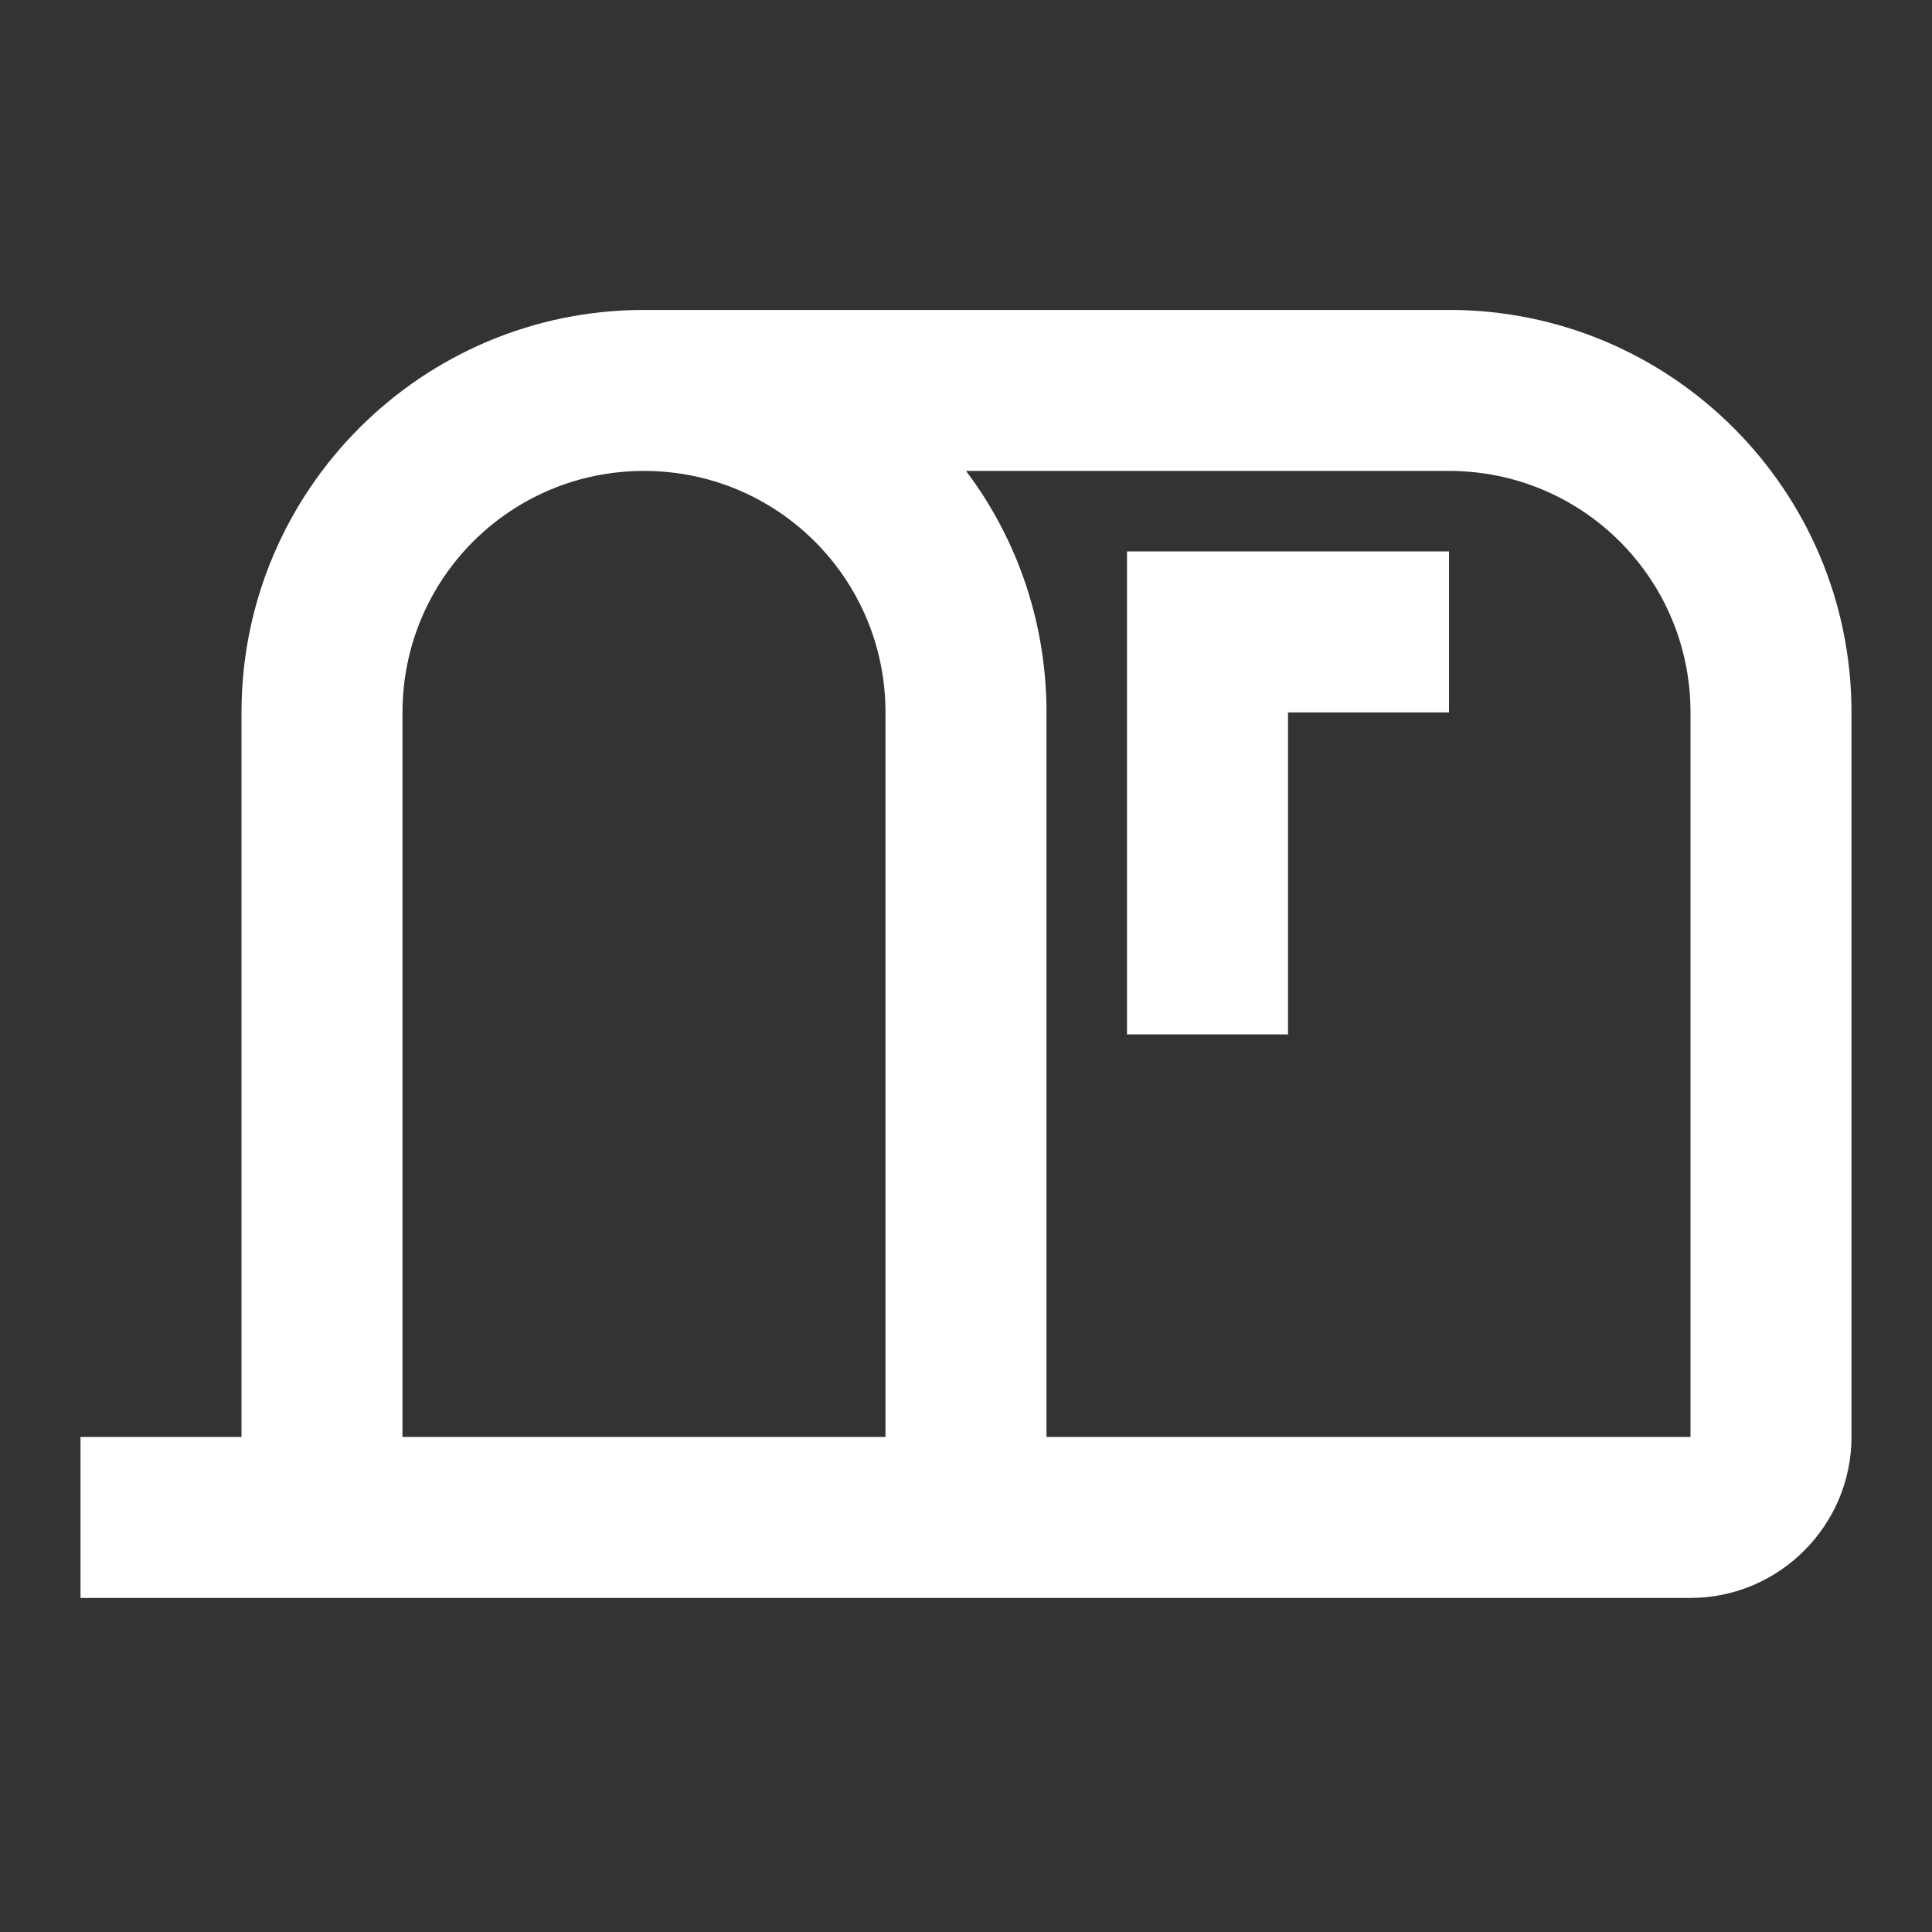 <?xml version="1.0" encoding="UTF-8"?><!DOCTYPE svg PUBLIC "-//W3C//DTD SVG 1.1//EN" "http://www.w3.org/Graphics/SVG/1.1/DTD/svg11.dtd"><svg xmlns="http://www.w3.org/2000/svg" xmlns:xlink="http://www.w3.org/1999/xlink" version="1.1" width="512" height="512" viewBox="0 0 512 512"><rect x="0" y="0" width="512" height="512" fill="#333333" stroke="none"/>    <path fill="#ffffff" transform="scale(1, -1) translate(0, -448)" glyph-name="mailbox-open-up-outline" unicode="&#xFD67;" horiz-adv-x="512" d=" M298.667 173.867V301.867H384V259.2H341.333V173.867H298.667M384 365.867H170.667C111.787 365.867 64 318.08 64 259.2V67.2H21.333V24.533H448C471.467 24.533 490.667 43.733 490.667 67.2V259.2C490.667 318.08 442.88 365.867 384 365.867M234.667 67.2H106.667V259.2C106.667 294.613 135.253 323.2 170.667 323.2S234.667 294.613 234.667 259.2V67.2M448 67.2H277.333V259.2C277.333 282.453 269.867 304.853 256 323.2H384C419.413 323.2 448 294.613 448 259.2V67.2z" /></svg>